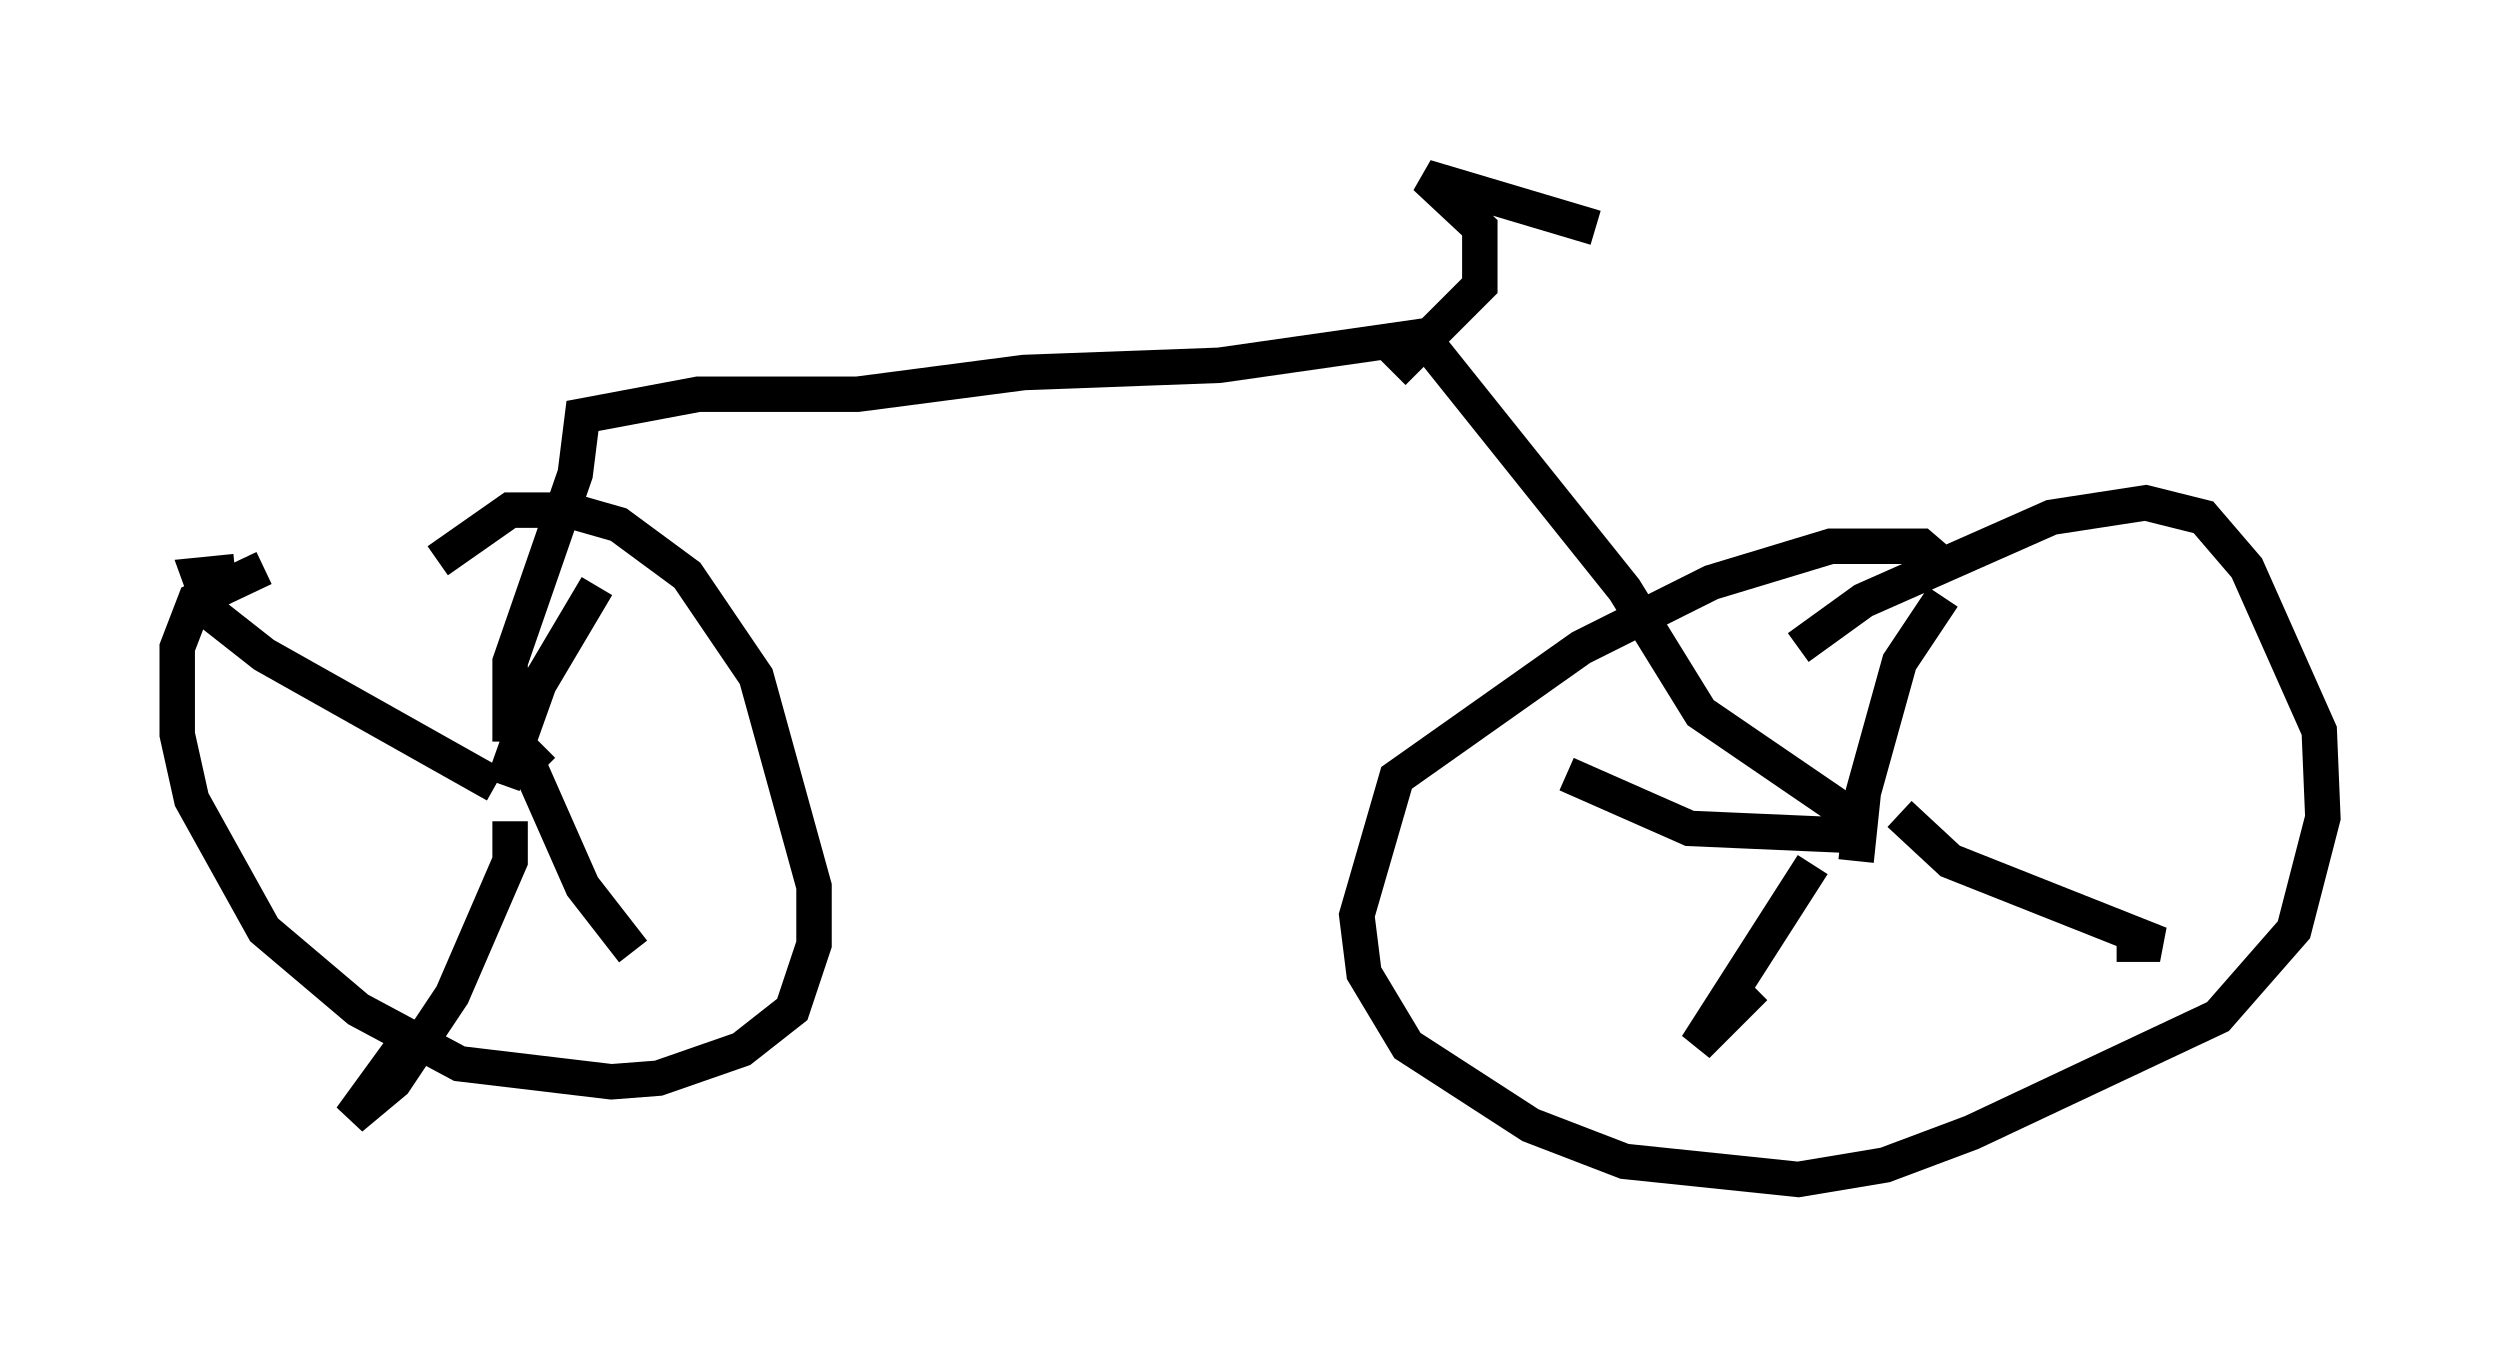 <?xml version="1.0" encoding="utf-8" ?>
<svg baseProfile="full" height="38.277" version="1.1" width="70.536" xmlns="http://www.w3.org/2000/svg" xmlns:ev="http://www.w3.org/2001/xml-events" xmlns:xlink="http://www.w3.org/1999/xlink"><defs /><rect fill="white" height="38.277" width="70.536" x="0" y="0" /><path d="M11.533, 15.413 m-4.083, 0.613 l-1.94, 0.919 -0.51, 1.327 l0.0, 2.45 0.408, 1.838 l2.042, 3.675 2.654, 2.246 l2.858, 1.531 4.288, 0.51 l1.327, -0.102 2.348, -0.817 l1.429, -1.123 0.613, -1.838 l0.0, -1.633 -1.633, -5.921 l-1.94, -2.858 -1.94, -1.429 l-1.429, -0.408 -1.633, 0.0 l-2.042, 1.429 m2.96, 5.206 l-0.51, 0.51 m2.042, -5.002 l-1.633, 2.756 -1.021, 2.858 m0.715, -0.613 l1.531, 3.471 1.429, 1.838 m-3.471, -3.675 l0.0, 1.123 -1.633, 3.777 l-1.633, 2.45 -1.225, 1.021 l1.633, -2.246 m2.45, -7.146 l-6.533, -3.675 -1.429, -1.123 l-0.408, -1.123 1.021, -0.102 m48.286, -0.102 l-0.715, -0.613 -2.552, 0.0 l-3.369, 1.021 -3.675, 1.838 l-5.206, 3.675 -1.123, 3.879 l0.204, 1.633 1.225, 2.042 l3.471, 2.246 2.654, 1.021 l4.9, 0.51 2.45, -0.408 l2.45, -0.919 6.942, -3.267 l2.144, -2.45 0.817, -3.165 l-0.102, -2.45 -2.042, -4.594 l-1.225, -1.429 -1.633, -0.408 l-2.654, 0.408 -5.308, 2.348 l-1.838, 1.327 m1.633, 4.9 l-0.204, 0.715 m0.204, 0.408 l0.204, -1.94 1.021, -3.675 l1.225, -1.838 m-1.225, 6.125 l1.429, 1.327 5.921, 2.348 l-1.225, 0.0 m-8.575, -2.246 l-3.267, 5.104 1.633, -1.633 m2.858, -4.288 l-4.696, -0.204 -3.471, -1.531 m-29.809, -0.919 l0.0, -2.246 1.838, -5.308 l0.204, -1.633 3.267, -0.613 l4.492, 0.0 4.696, -0.613 l5.513, -0.204 5.717, -0.817 l5.717, 7.146 2.144, 3.471 l4.185, 2.858 m-12.863, -12.454 l2.45, -2.45 0.0, -1.633 l-1.531, -1.429 4.798, 1.429 " fill="none" stroke="black" stroke-width="1" /></svg>